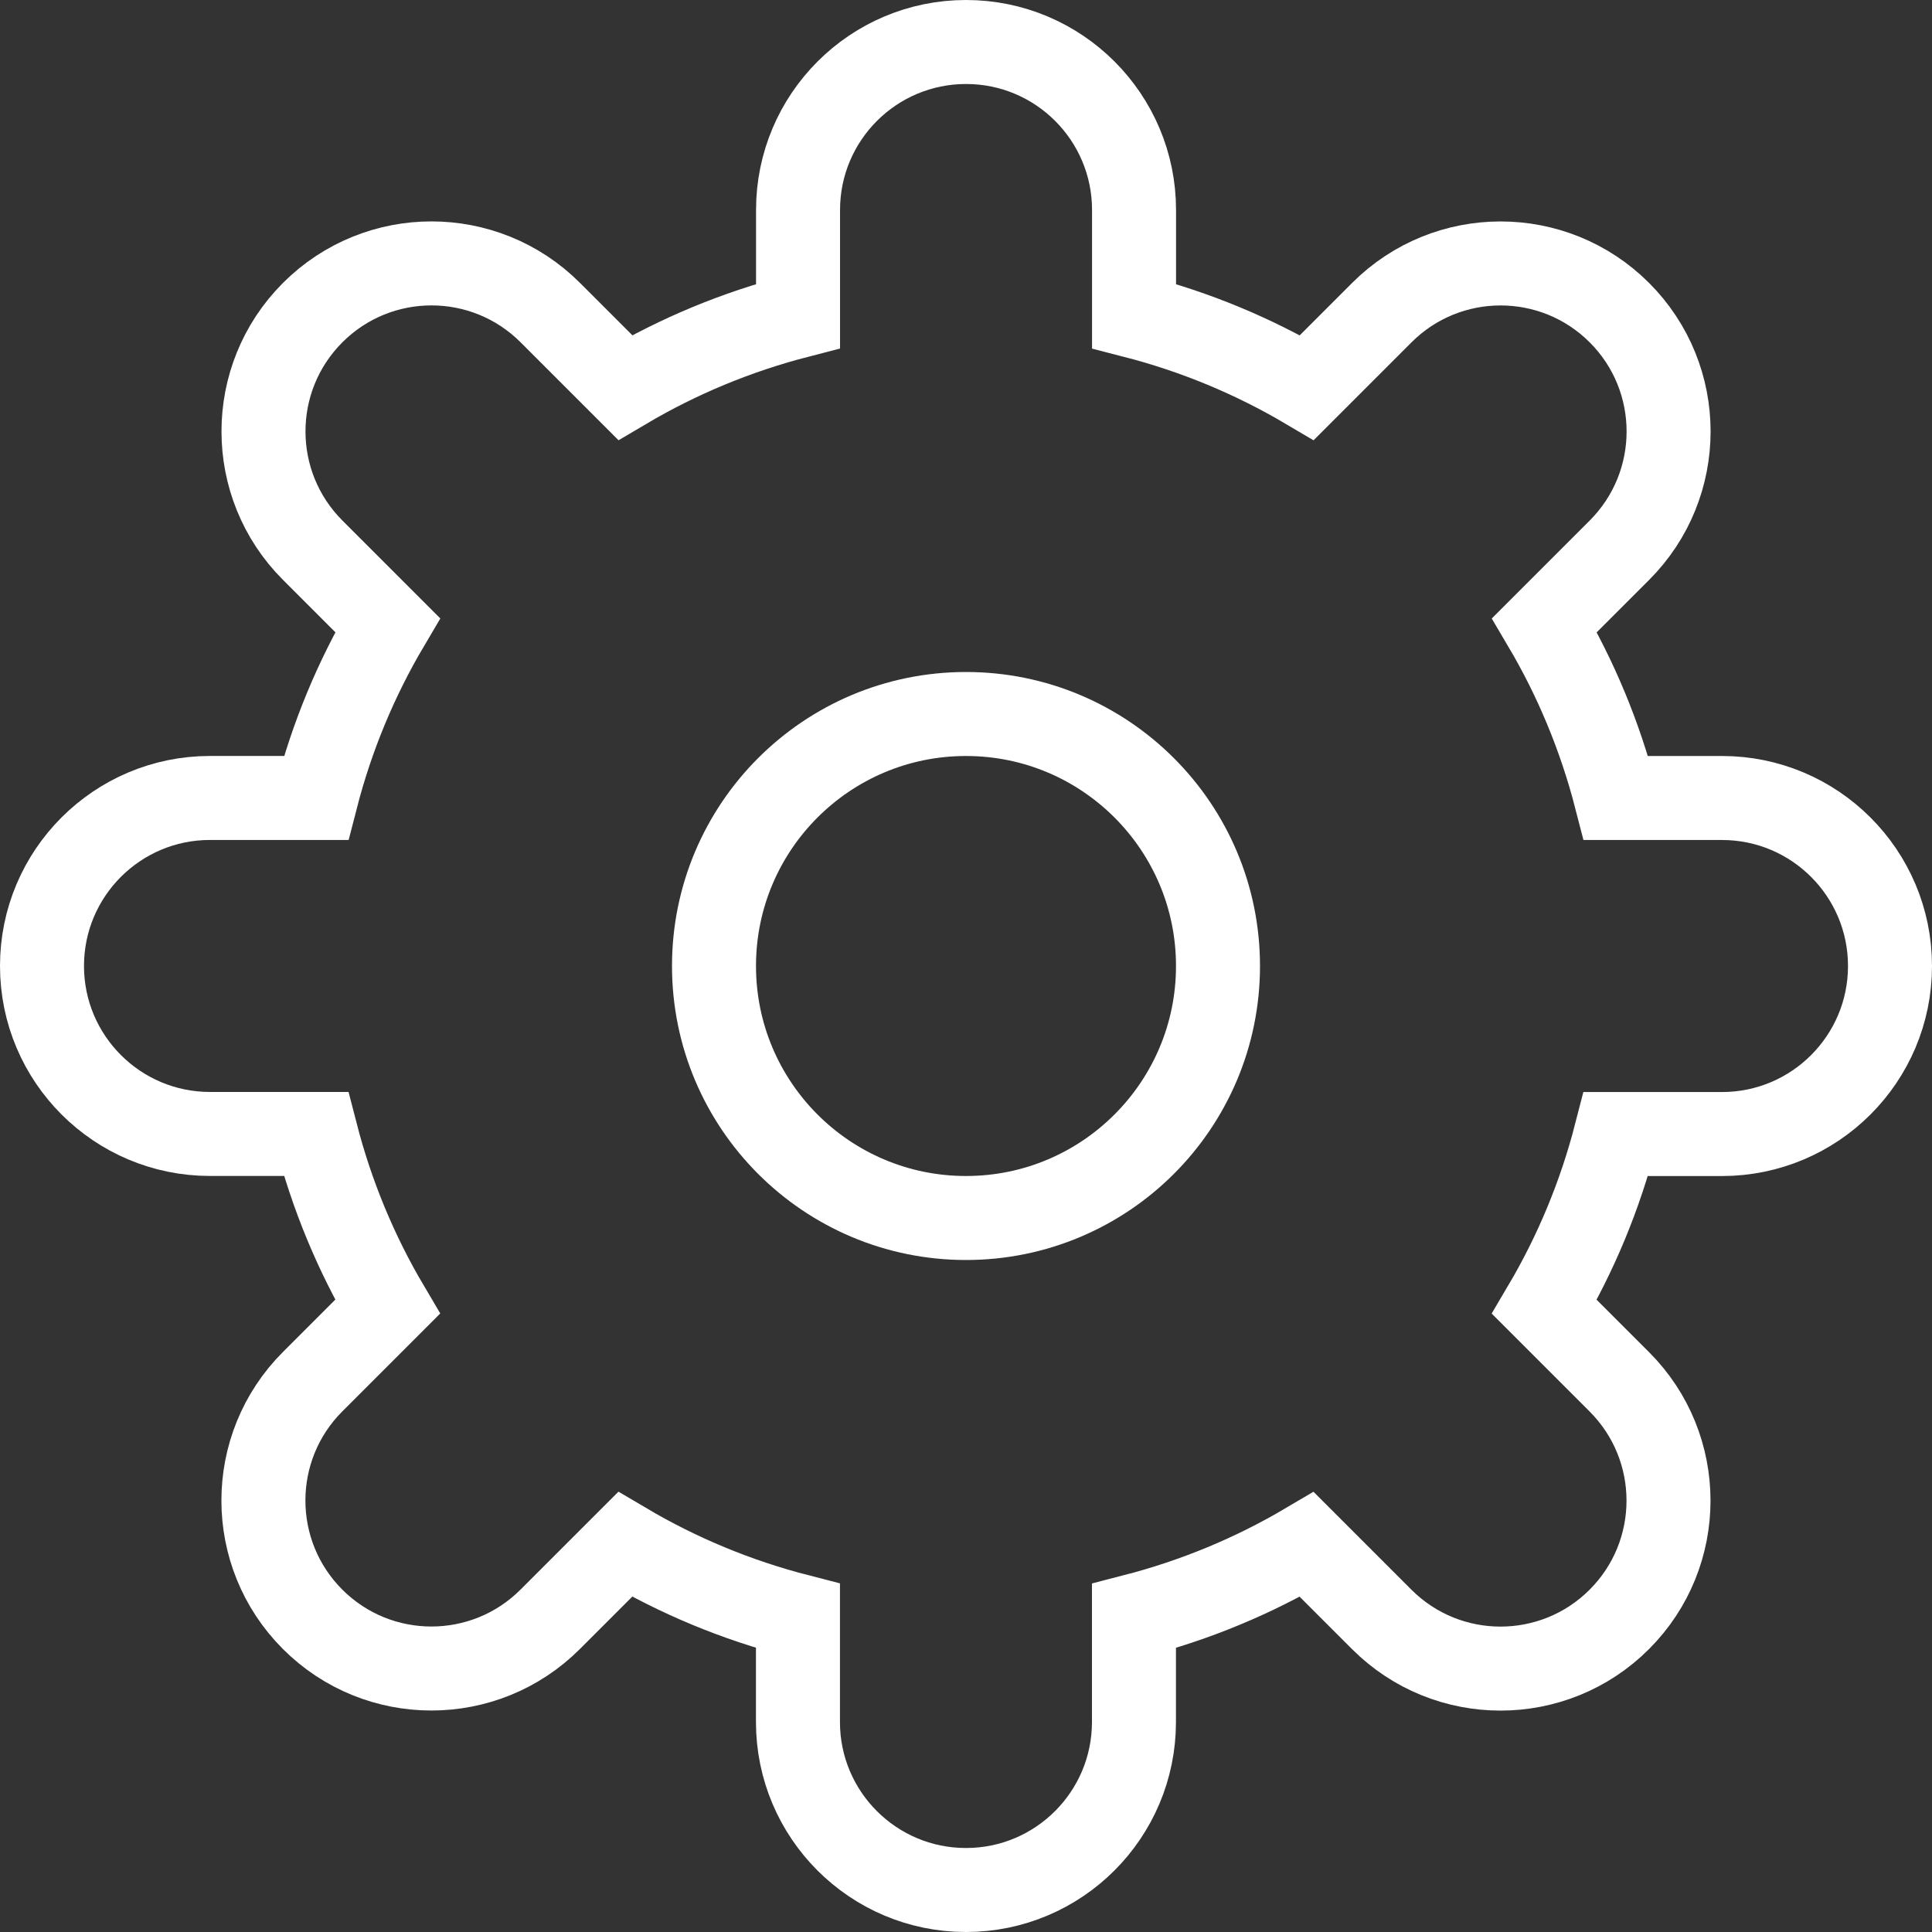 <?xml version="1.0" encoding="UTF-8"?>
<svg width="46px" height="46px" viewBox="0 0 46 46" version="1.1" xmlns="http://www.w3.org/2000/svg" xmlns:xlink="http://www.w3.org/1999/xlink">
    <rect x="0" y="0" width="46" height="46" fill="#333333" stroke="none"/>
    <!-- Generator: Sketch 45 (43475) - http://www.bohemiancoding.com/sketch -->
    <title>setting_outline_icon_1</title>
    <desc>Created with Sketch.</desc>
    <defs></defs>
    <g id="icons" stroke="none" stroke-width="1" fill="none" fill-rule="evenodd" stroke-linecap="square">
        <g id="icon" transform="translate(-20, -412)" stroke-width="2" stroke="#FFFFFF">
            <g id="menu" transform="translate(21, 107)">
                <g id="setting_outline_icon_1">
                    <g transform="translate(0, 306)">
                        <g id="ui-48px-outline-1_settings-gear-65">
                            <path d="M44,22 C44,19.791 42.209,18 40,18 L37.476,18 C37.098,16.536 36.523,15.155 35.773,13.885 L37.557,12.101 C39.119,10.539 39.119,8.006 37.557,6.444 C35.995,4.882 33.462,4.882 31.9,6.444 L30.116,8.228 C28.846,7.478 27.465,6.902 26.001,6.525 L26.001,4 C26.001,1.791 24.21,0 22.001,0 C19.792,0 18.001,1.791 18.001,4 L18.001,6.524 C16.537,6.902 15.156,7.477 13.886,8.227 L12.102,6.443 C10.54,4.881 8.007,4.881 6.445,6.443 C4.883,8.005 4.883,10.538 6.445,12.1 L8.229,13.884 C7.479,15.154 6.903,16.535 6.526,17.999 L4,17.999 C1.791,17.999 0,19.79 0,21.999 C0,24.208 1.791,25.999 4,25.999 L6.524,25.999 C6.902,27.463 7.477,28.844 8.227,30.114 L6.443,31.898 C4.881,33.46 4.881,35.993 6.443,37.555 C8.005,39.117 10.538,39.117 12.1,37.555 L13.884,35.771 C15.154,36.521 16.535,37.097 17.999,37.474 L17.999,40 C17.999,42.209 19.79,44 21.999,44 C24.208,44 25.999,42.209 25.999,40 L25.999,37.476 C27.463,37.098 28.844,36.523 30.114,35.773 L31.898,37.557 C33.46,39.119 35.993,39.119 37.555,37.557 C39.117,35.995 39.117,33.462 37.555,31.9 L35.771,30.116 C36.521,28.846 37.097,27.465 37.474,26.001 L40,26.001 C42.209,26 44,24.209 44,22 Z" id="Shape"></path>
                            <circle id="Oval" cx="22" cy="22" r="6"></circle>
                        </g>
                    </g>
                </g>
            </g>
        </g>
    </g>
</svg>